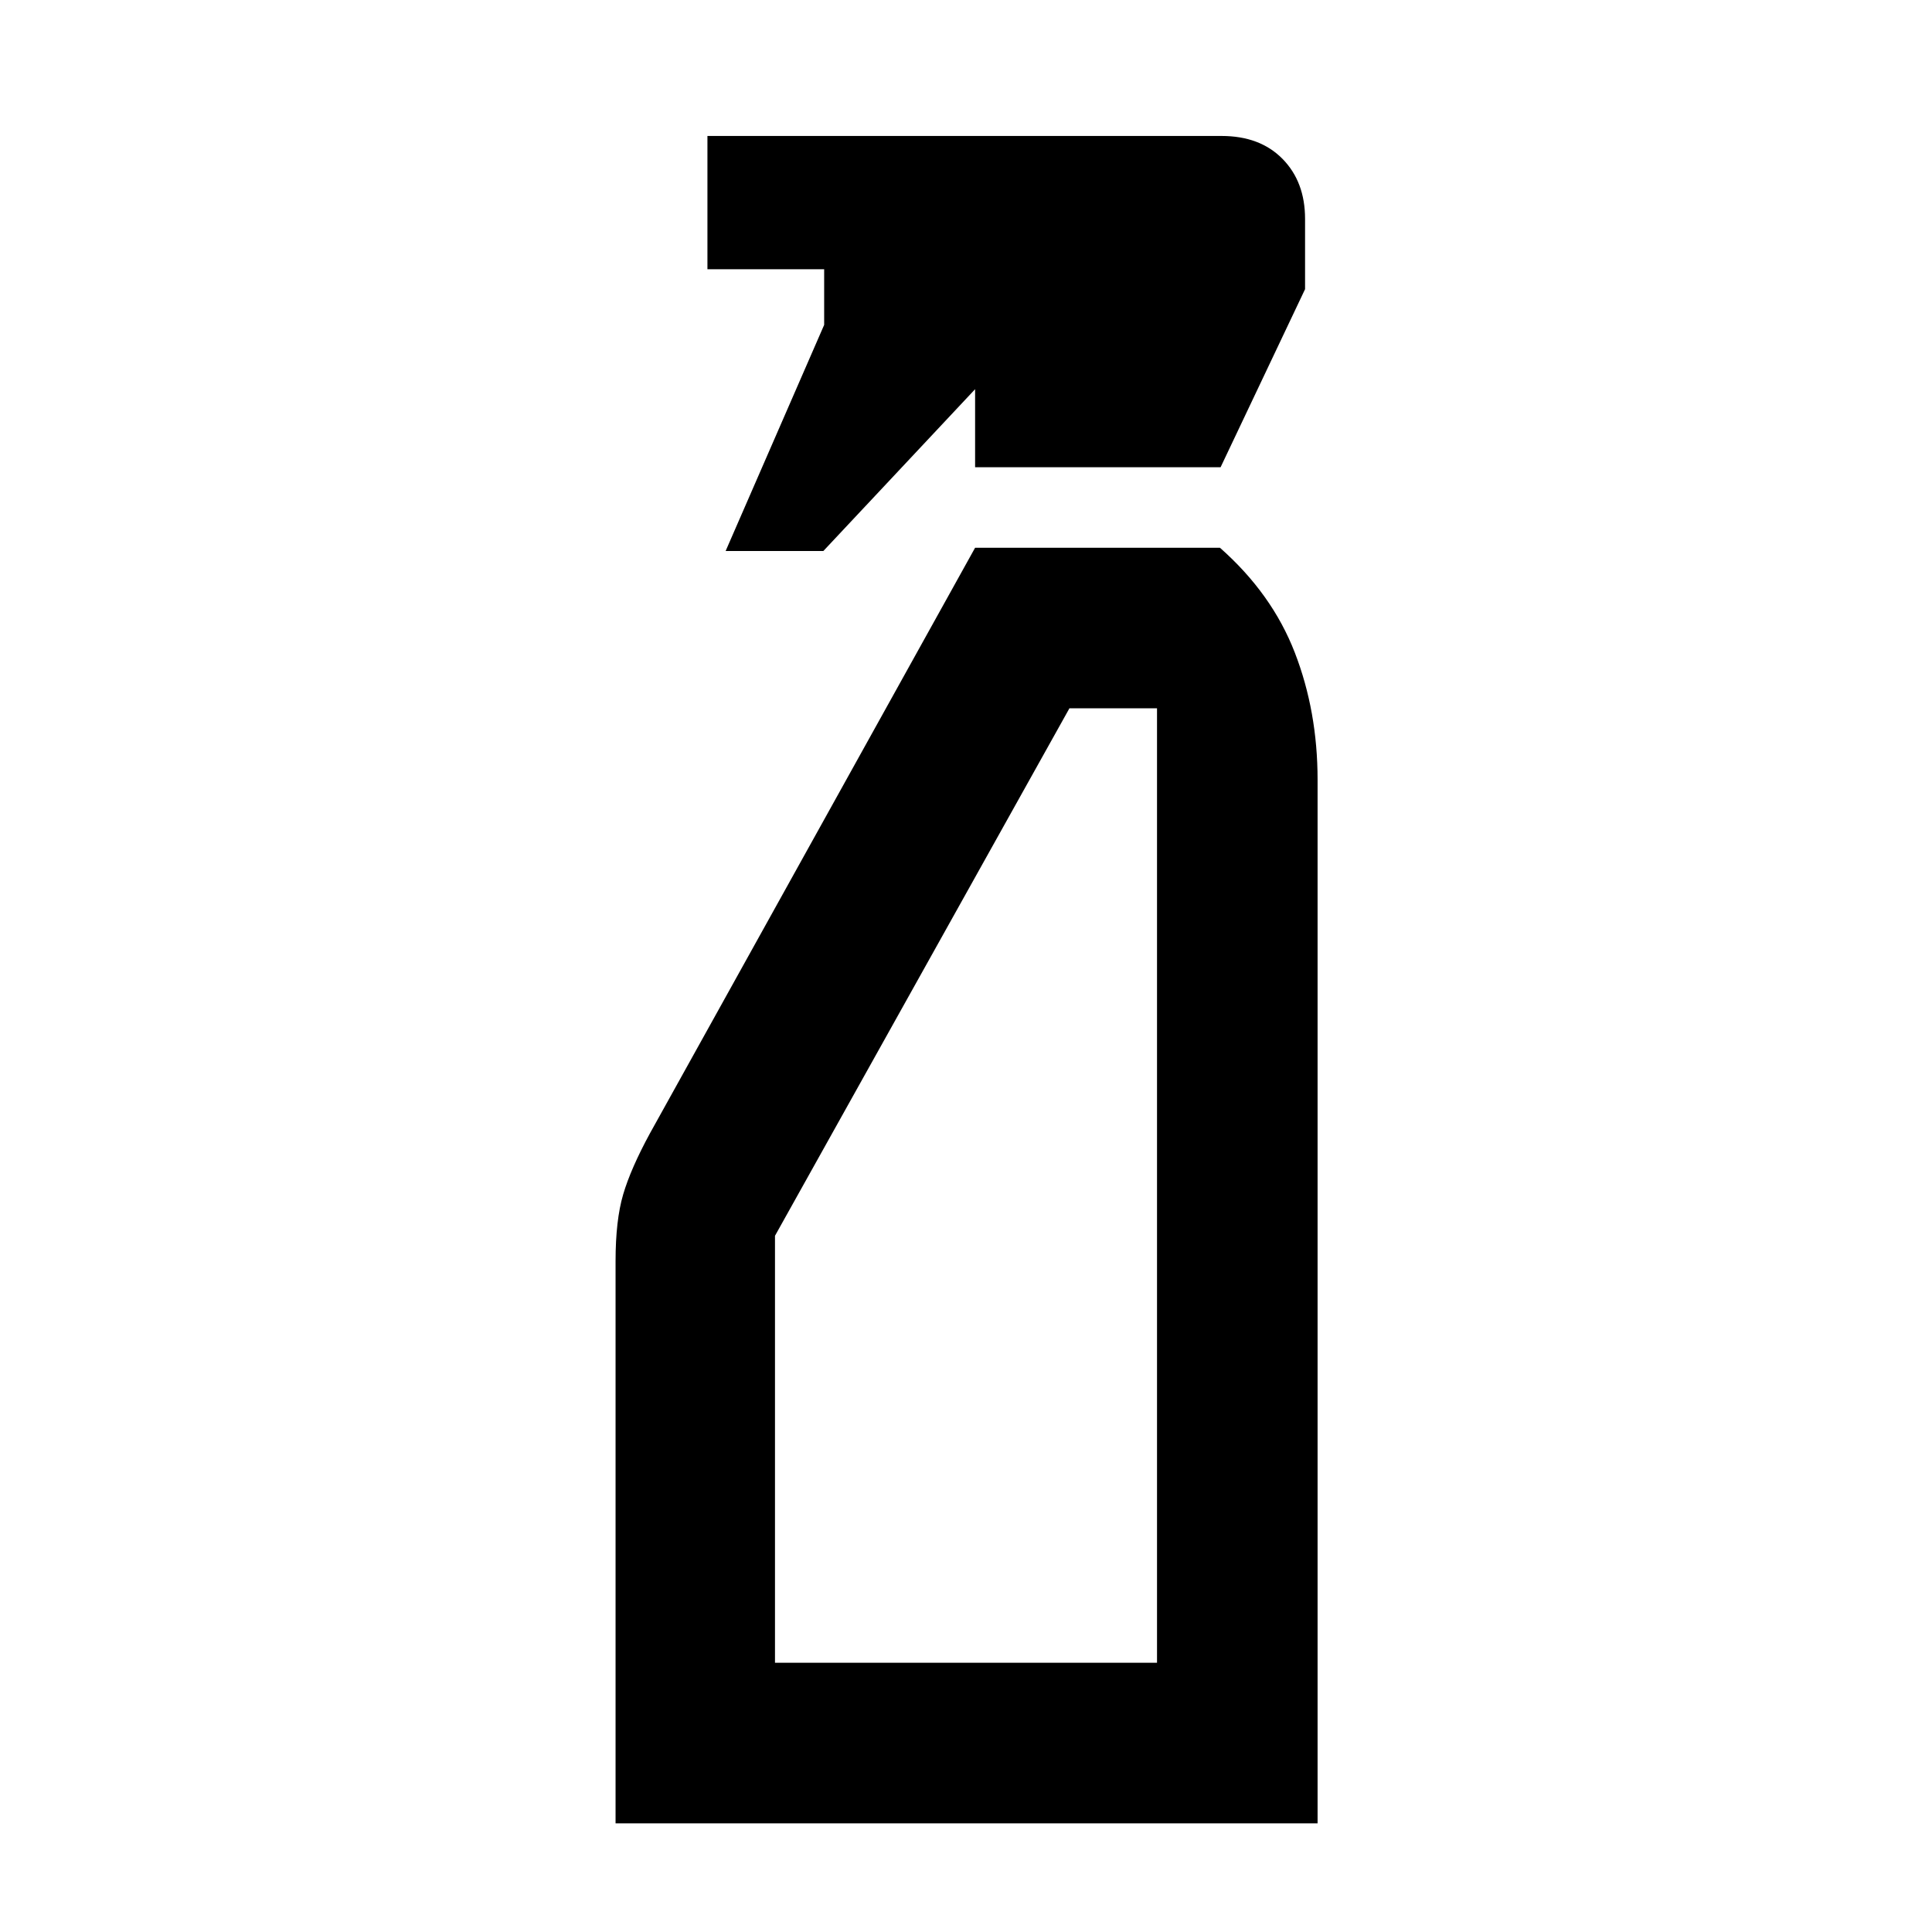 <svg xmlns="http://www.w3.org/2000/svg" height="48" viewBox="0 -960 960 960" width="48"><path d="m360.565-686.218 48.956-112.348v-27.652h-58v-66.217h255.485q19.081 0 30.277 11.393 11.196 11.394 11.196 29.824v34.913L606.5-727.826H484.521v-38.783l-75.391 80.391h-48.565Zm-54.696 632.22v-279.393q0-20.261 3.782-33.109 3.783-12.848 13.293-30.335l161.577-290.991h121.663q25.86 22.826 37.186 52.065 11.326 29.24 11.326 63.196v518.566H305.869Zm79.218-79.784h189.826v-474.261h-43.522L385.087-345.945v212.163Zm0 0h189.826-189.826Z"/></svg>